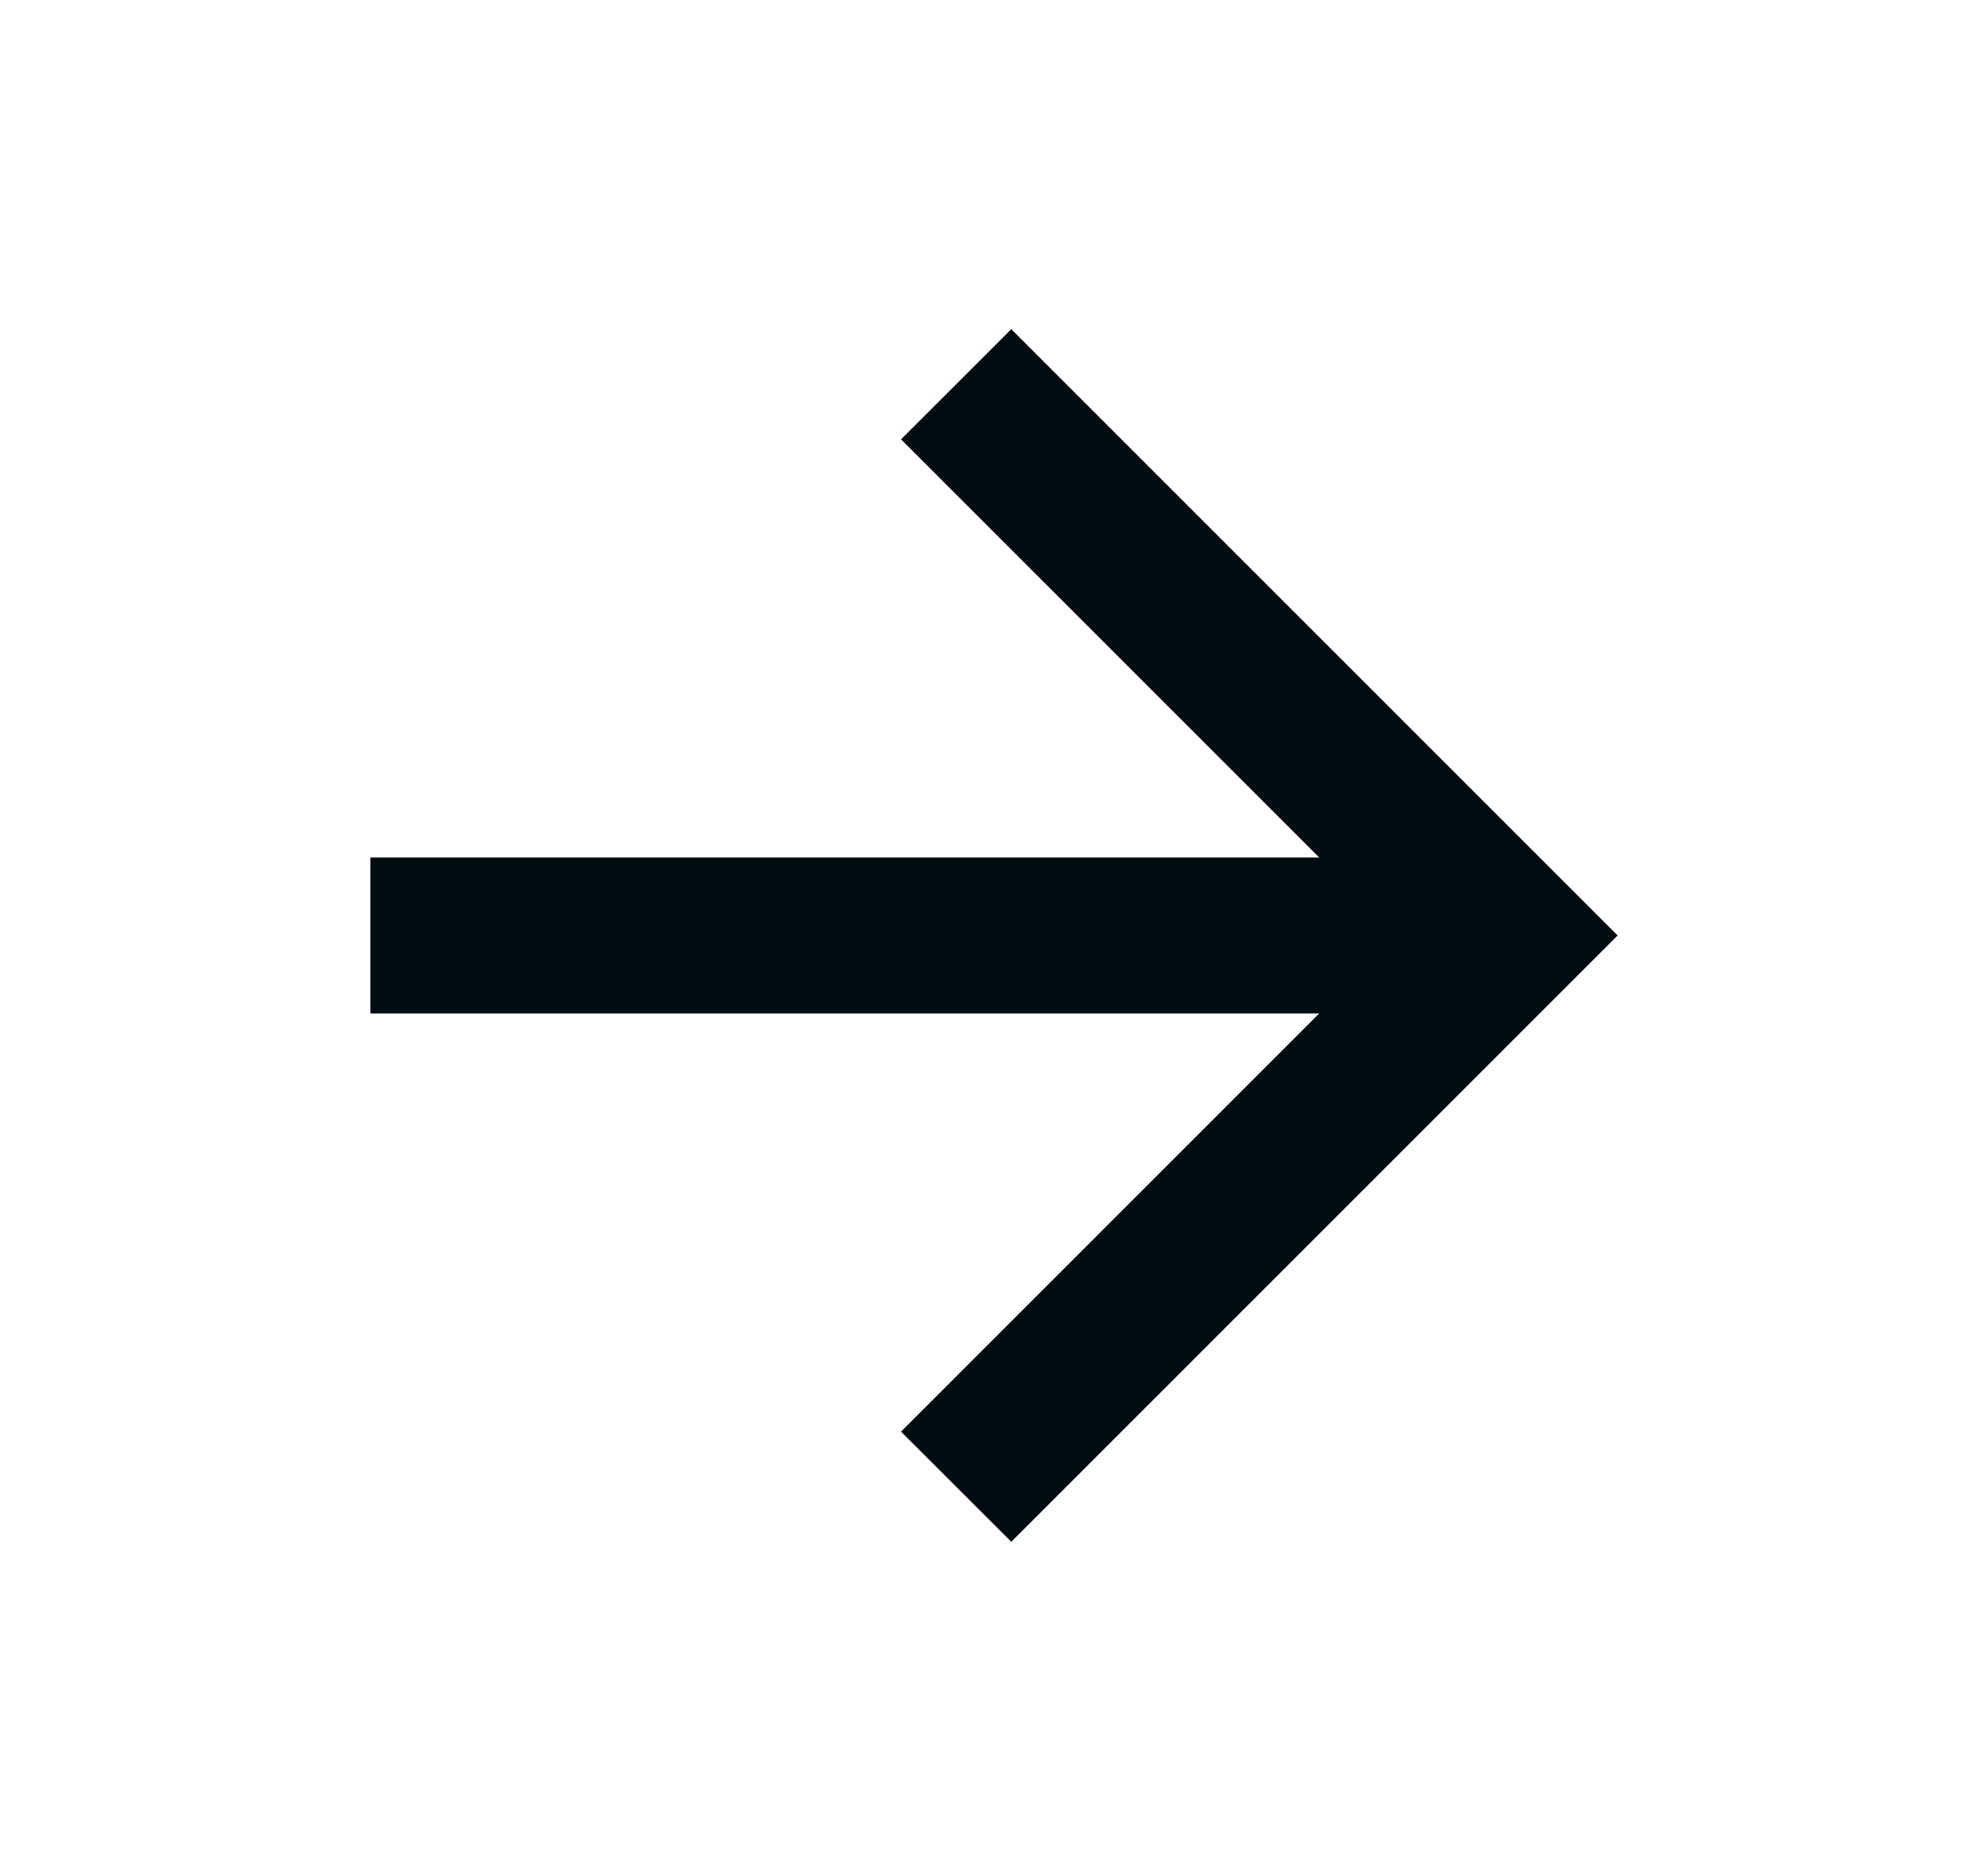 <svg width="17" height="16" viewBox="0 0 17 16" fill="none" xmlns="http://www.w3.org/2000/svg">
<g clip-path="url(#clip0_2005_24208)">
<path d="M11.281 7.333L7.705 3.757L8.648 2.815L13.833 8L8.648 13.185L7.705 12.243L11.281 8.667H3.167V7.333H11.281Z" fill="#000D10"/>
</g>
<defs>
<clipPath id="clip0_2005_24208">
<rect width="16" height="16" fill="white" transform="translate(0.5)"/>
</clipPath>
</defs>
</svg>

